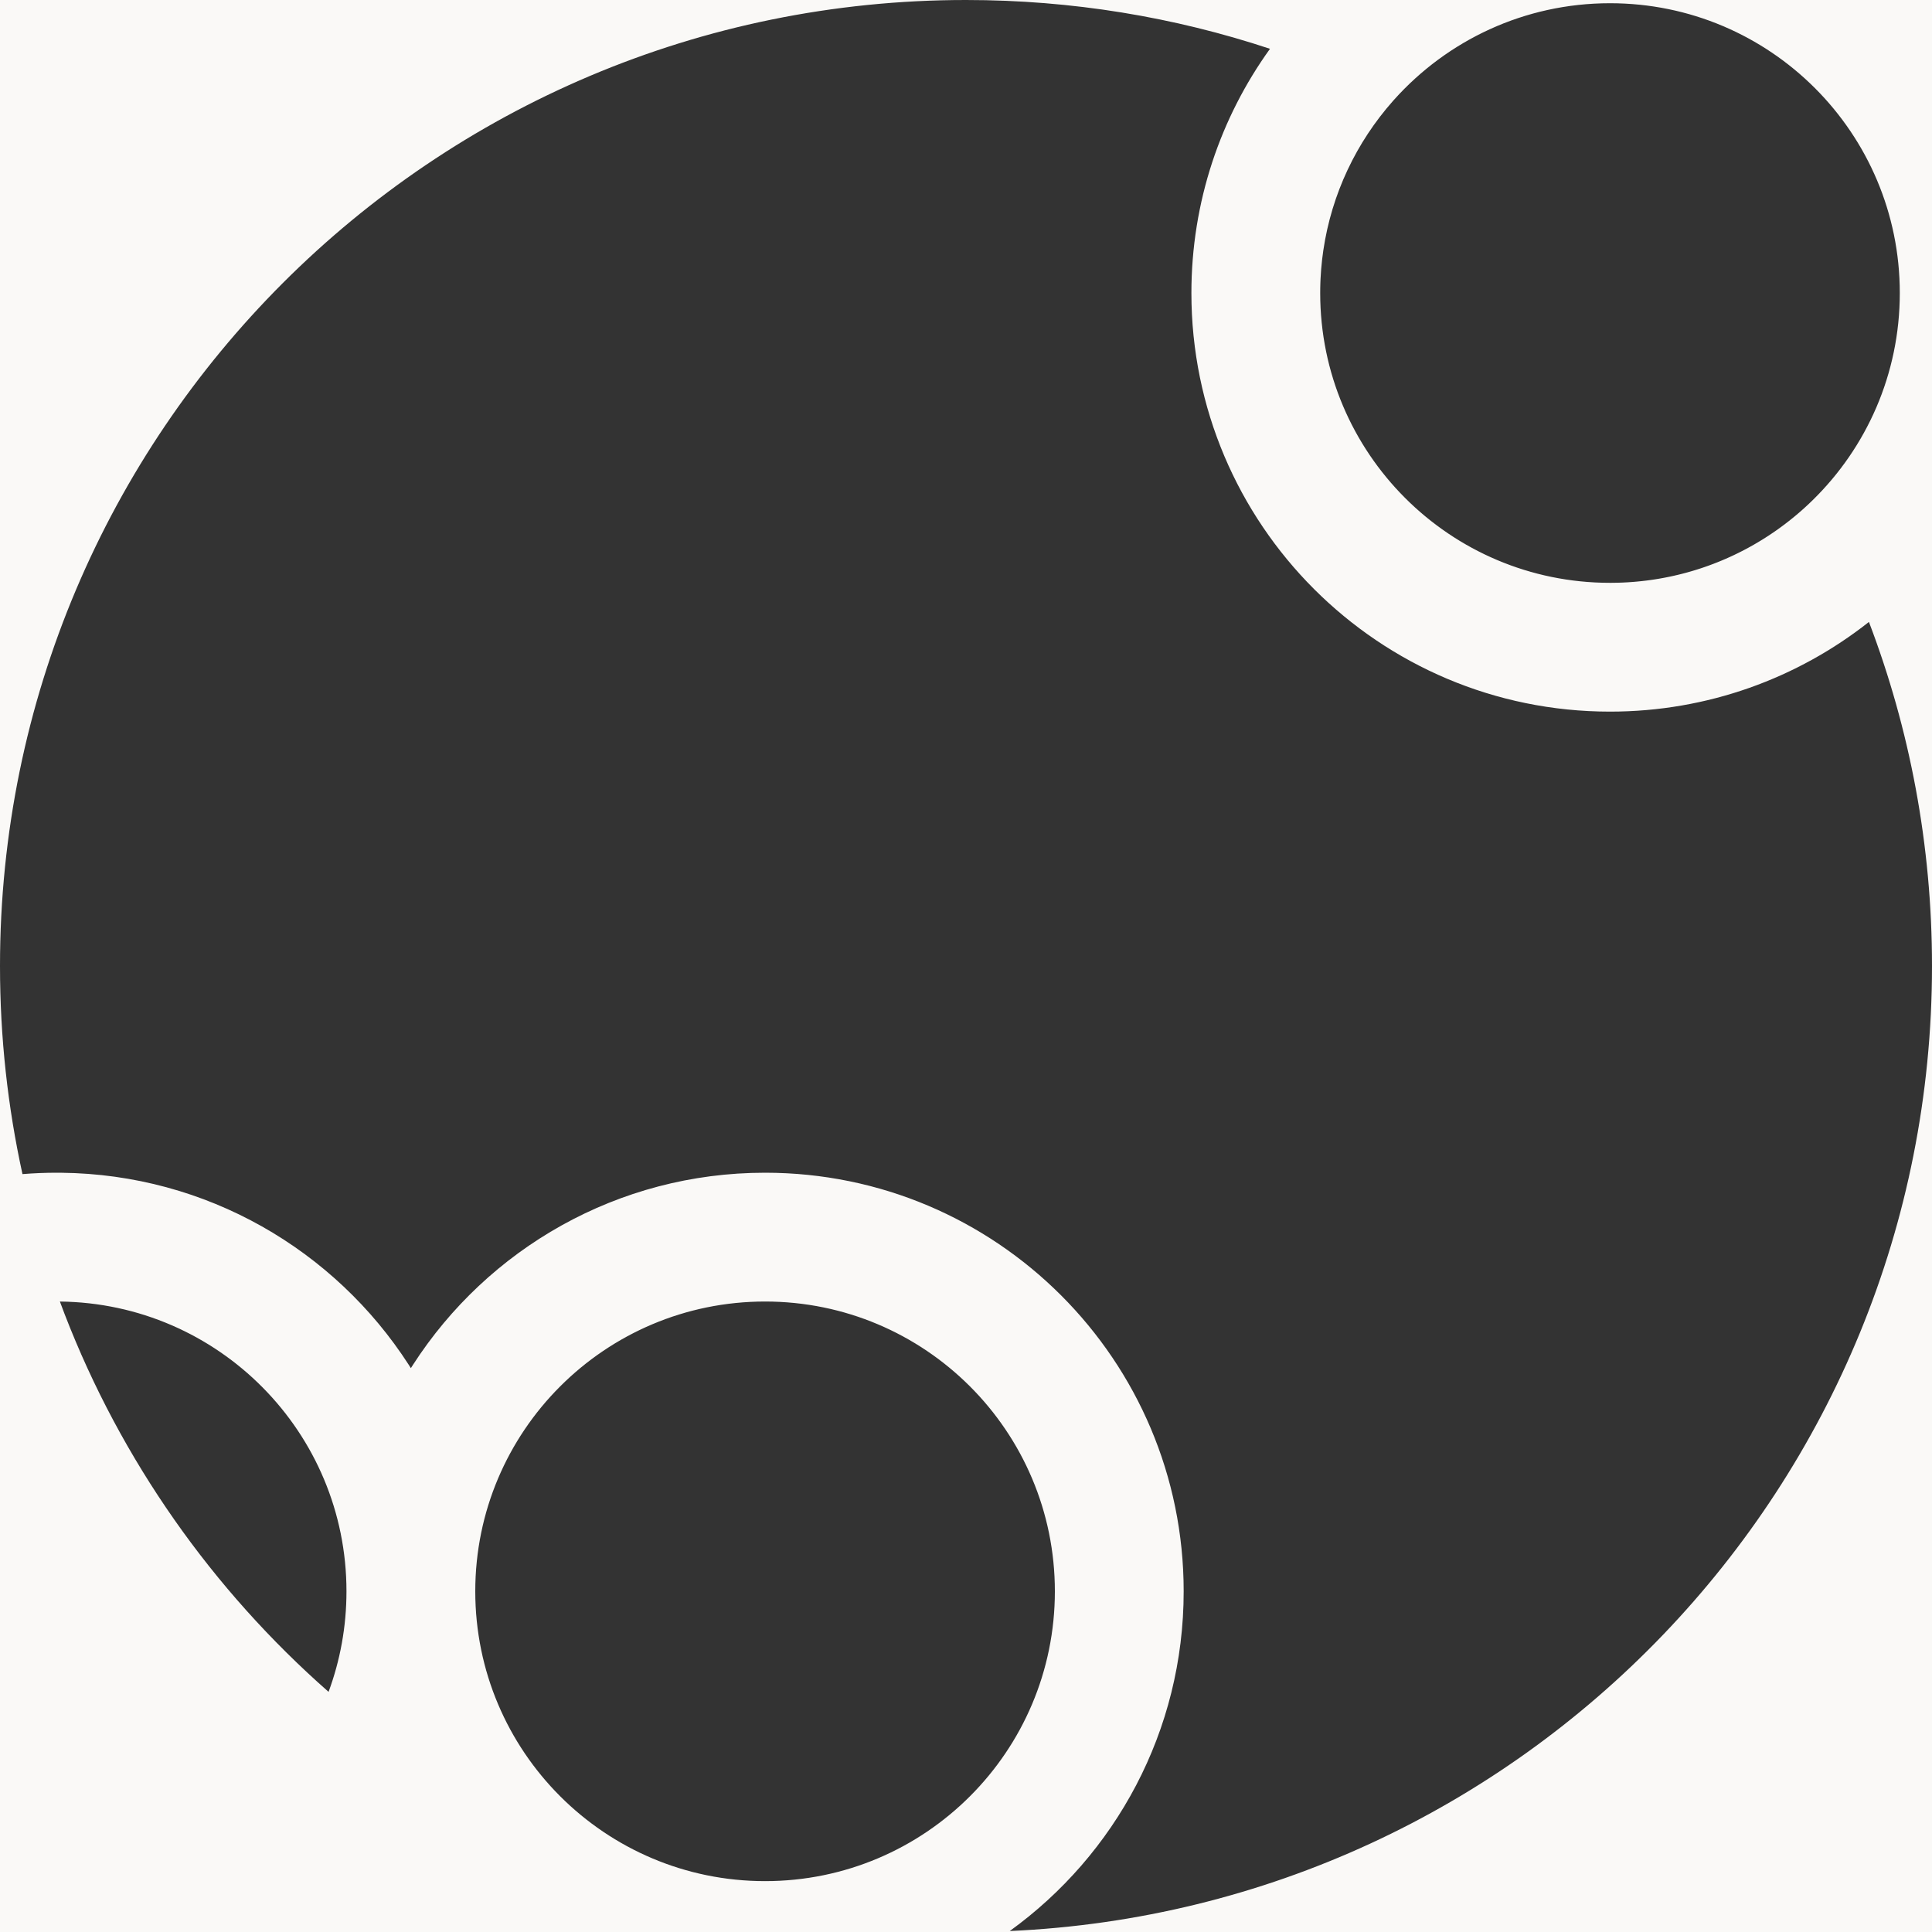 <svg width="100%" height="100%" viewBox="0 0 1000 1000" version="1.1" xmlns="http://www.w3.org/2000/svg" xmlns:xlink="http://www.w3.org/1999/xlink">
  <rect x="0" y="0" width="1000" height="1000" fill="#333333" stroke="none"/>
  <g id="Desktop/index" stroke="none" stroke-width="1" fill="none" fill-rule="evenodd">
    <g id="Artboard" transform="translate(-2068, -167)" fill="#FAF9F7">
      <path d="M3068,167 L3068,1167 L2068,1167 L2068,167 L3068,167 Z M2568,167 C2291.858,167 2068,390.858 2068,667 C2068,703.981 2072.015,740.025 2079.632,774.718 L2079.632,774.718 L2079.646,774.712 C2085.48,774.24 2091.378,774 2097.333,774 L2097.333,774 L2099.646,774.012 C2175.111,774.801 2241.329,814.171 2279.512,873.335 L2279.512,873.335 L2280.666,875.144 L2281.821,873.335 C2320.394,813.568 2387.576,774 2464,774 C2583.662,774 2680.667,871.005 2680.667,990.667 C2680.667,1063.049 2645.173,1127.142 2590.639,1166.497 C2856.274,1154.659 3068,935.555 3068,667 C3068,604.271 3056.448,544.239 3035.356,488.917 L3035.356,488.917 L3035.348,488.927 C2998.474,517.991 2951.929,535.333 2901.333,535.333 C2781.672,535.333 2684.667,438.328 2684.667,318.667 C2684.667,271.492 2699.743,227.838 2725.348,192.261 C2675.873,175.872 2622.973,167 2568,167 Z M2464,840.667 C2381.157,840.667 2314,907.824 2314,990.667 C2314,1073.509 2381.157,1140.667 2464,1140.667 C2546.843,1140.667 2614,1073.509 2614,990.667 C2614,907.824 2546.843,840.667 2464,840.667 Z M2098.998,840.676 L2101.439,847.153 C2130.75,923.013 2178.03,989.933 2238.06,1042.694 L2238.06,1042.694 L2238.068,1042.687 C2244.06,1026.481 2247.333,1008.956 2247.333,990.667 C2247.333,908.379 2181.074,841.568 2098.998,840.676 L2098.998,840.676 Z M2901.333,168.67 C2856.923,168.67 2817.02,187.97 2789.554,218.642 L2789.554,218.642 L2788.955,219.311 C2770.137,240.579 2757.264,267.228 2752.937,296.657 C2752.931,296.7 2752.925,296.743 2752.918,296.786 C2752.694,298.318 2752.493,299.857 2752.316,301.404 C2752.309,301.464 2752.303,301.524 2752.295,301.584 C2751.936,304.756 2751.675,307.958 2751.517,311.187 C2751.514,311.234 2751.512,311.281 2751.51,311.328 C2751.474,312.07 2751.444,312.814 2751.419,313.559 C2751.416,313.653 2751.413,313.747 2751.409,313.841 C2751.386,314.588 2751.368,315.336 2751.355,316.086 C2751.354,316.14 2751.353,316.194 2751.352,316.247 C2751.34,317.052 2751.333,317.859 2751.333,318.667 L2751.333,318.667 C2751.333,401.513 2818.491,468.67 2901.333,468.67 L2901.333,468.67 L2903.005,468.658 C2902.753,468.66 2902.5,468.662 2902.248,468.664 L2901.333,468.67 L2902.407,468.666 C2903.123,468.661 2903.836,468.65 2904.548,468.633 L2904.548,468.633 L2905.449,468.615 C2905.984,468.6 2906.518,468.583 2907.051,468.56 C2907.343,468.549 2907.635,468.537 2907.927,468.528 C2908.457,468.505 2908.987,468.479 2909.516,468.447 L2909.516,468.447 L2910.48,468.396 C2910.934,468.368 2911.388,468.339 2911.841,468.304 L2911.841,468.304 L2912.933,468.228 C2913.406,468.192 2913.879,468.154 2914.351,468.11 C2914.634,468.085 2914.918,468.06 2915.202,468.037 C2915.727,467.989 2916.25,467.939 2916.772,467.882 C2917.089,467.849 2917.406,467.816 2917.723,467.785 C2918.195,467.734 2918.667,467.68 2919.137,467.621 C2919.508,467.577 2919.879,467.532 2920.25,467.489 C2920.657,467.437 2921.063,467.385 2921.468,467.327 L2921.468,467.327 L2922.499,467.188 C2922.978,467.121 2923.455,467.051 2923.931,466.976 C2924.231,466.93 2924.531,466.884 2924.832,466.84 C2925.311,466.765 2925.789,466.687 2926.266,466.604 C2926.599,466.548 2926.933,466.491 2927.267,466.436 C2927.719,466.358 2928.17,466.277 2928.62,466.191 C2928.944,466.131 2929.268,466.071 2929.593,466.012 C2930.065,465.922 2930.536,465.83 2931.006,465.732 L2931.006,465.732 L2932.01,465.53 C2932.456,465.438 2932.901,465.343 2933.345,465.243 C2933.598,465.188 2933.851,465.133 2934.105,465.079 C2934.608,464.967 2935.111,464.853 2935.61,464.732 C2936.042,464.631 2936.473,464.529 2936.904,464.427 C2937.244,464.345 2937.583,464.261 2937.921,464.173 C2938.192,464.105 2938.463,464.036 2938.735,463.97 C2939.351,463.811 2939.966,463.649 2940.578,463.481 C2940.871,463.401 2941.164,463.321 2941.459,463.243 C2941.786,463.152 2942.114,463.06 2942.439,462.965 L2942.439,462.965 L2943.69,462.606 C2944.033,462.506 2944.375,462.404 2944.716,462.298 L2944.716,462.298 L2945.927,461.93 C2946.248,461.83 2946.568,461.73 2946.886,461.625 C2947.321,461.486 2947.756,461.346 2948.192,461.206 C2948.377,461.145 2948.561,461.084 2948.745,461.023 L2948.745,461.023 L2949.166,460.879 L2949.166,460.879 L2950.374,460.47 C2950.835,460.311 2951.295,460.149 2951.752,459.983 L2951.752,459.983 L2952.593,459.683 C2952.983,459.541 2953.371,459.398 2953.758,459.251 C2954.11,459.119 2954.461,458.987 2954.813,458.856 C2955.279,458.678 2955.743,458.498 2956.205,458.313 C2956.452,458.216 2956.699,458.118 2956.946,458.023 C2957.43,457.83 2957.912,457.634 2958.392,457.433 C2958.627,457.336 2958.862,457.239 2959.098,457.144 C2959.585,456.94 2960.071,456.734 2960.554,456.523 C2960.766,456.432 2960.978,456.34 2961.192,456.251 C2961.673,456.041 2962.153,455.829 2962.63,455.612 C2962.882,455.498 2963.134,455.385 2963.387,455.273 C2963.8,455.085 2964.212,454.895 2964.622,454.701 C2964.906,454.568 2965.19,454.435 2965.475,454.303 C2965.937,454.085 2966.397,453.864 2966.855,453.638 C2967.089,453.524 2967.323,453.409 2967.558,453.297 C2967.956,453.1 2968.354,452.902 2968.748,452.7 L2968.748,452.7 L2969.652,452.244 C2970.081,452.024 2970.509,451.802 2970.934,451.576 L2970.934,451.576 L2971.713,451.168 C2972.13,450.946 2972.546,450.722 2972.96,450.493 C2973.234,450.344 2973.507,450.194 2973.781,450.046 C2974.167,449.833 2974.552,449.618 2974.934,449.399 L2974.934,449.399 L2975.745,448.941 C2976.182,448.691 2976.617,448.439 2977.049,448.183 C2977.278,448.049 2977.506,447.914 2977.735,447.781 C2978.122,447.552 2978.507,447.321 2978.89,447.086 L2978.89,447.086 L2979.787,446.543 C2980.161,446.313 2980.534,446.081 2980.904,445.846 C2981.182,445.671 2981.459,445.496 2981.738,445.322 C2982.108,445.087 2982.477,444.85 2982.844,444.608 L2982.844,444.608 L2983.698,444.054 C2984.043,443.827 2984.388,443.598 2984.73,443.365 C2985.074,443.135 2985.416,442.903 2985.759,442.672 C2986.055,442.471 2986.35,442.268 2986.642,442.062 C2986.93,441.863 2987.216,441.663 2987.504,441.464 C2987.843,441.226 2988.181,440.986 2988.516,440.743 C2988.915,440.458 2989.312,440.171 2989.707,439.882 L2989.707,439.882 L2989.921,439.729 C2990.077,439.615 2990.232,439.501 2990.385,439.384 L2990.385,439.384 L2991.105,438.852 C2991.493,438.562 2991.879,438.27 2992.263,437.974 C2992.622,437.7 2992.98,437.424 2993.336,437.147 L2993.336,437.147 L2993.601,436.944 C2993.725,436.847 2993.849,436.75 2993.971,436.651 C2994.262,436.421 2994.553,436.191 2994.844,435.962 C2995.189,435.686 2995.534,435.409 2995.875,435.128 L2995.875,435.128 L2996.654,434.495 C2996.963,434.239 2997.272,433.983 2997.579,433.723 C2997.945,433.416 2998.31,433.107 2998.675,432.799 C2998.906,432.602 2999.137,432.404 2999.365,432.203 C2999.689,431.923 3000.012,431.641 3000.335,431.361 C3000.567,431.157 3000.798,430.952 3001.028,430.745 C3001.388,430.424 3001.746,430.102 3002.104,429.78 C3002.31,429.593 3002.516,429.406 3002.719,429.216 C3003.077,428.888 3003.434,428.557 3003.791,428.227 C3003.996,428.034 3004.201,427.842 3004.404,427.647 C3004.992,427.09 3005.576,426.528 3006.156,425.962 L3006.092,426.023 L3005.397,426.701 C3005.514,426.588 3005.631,426.476 3005.747,426.363 L3006.096,426.023 L3006.156,425.962 L3006.165,425.952 C3006.165,425.952 3006.165,425.951 3006.168,425.954 C3034.035,398.718 3051.333,360.714 3051.333,318.67 C3051.333,235.827 2984.176,168.67 2901.333,168.67 Z" id="Combined-Shape"></path>
    </g>
  </g>
</svg>
